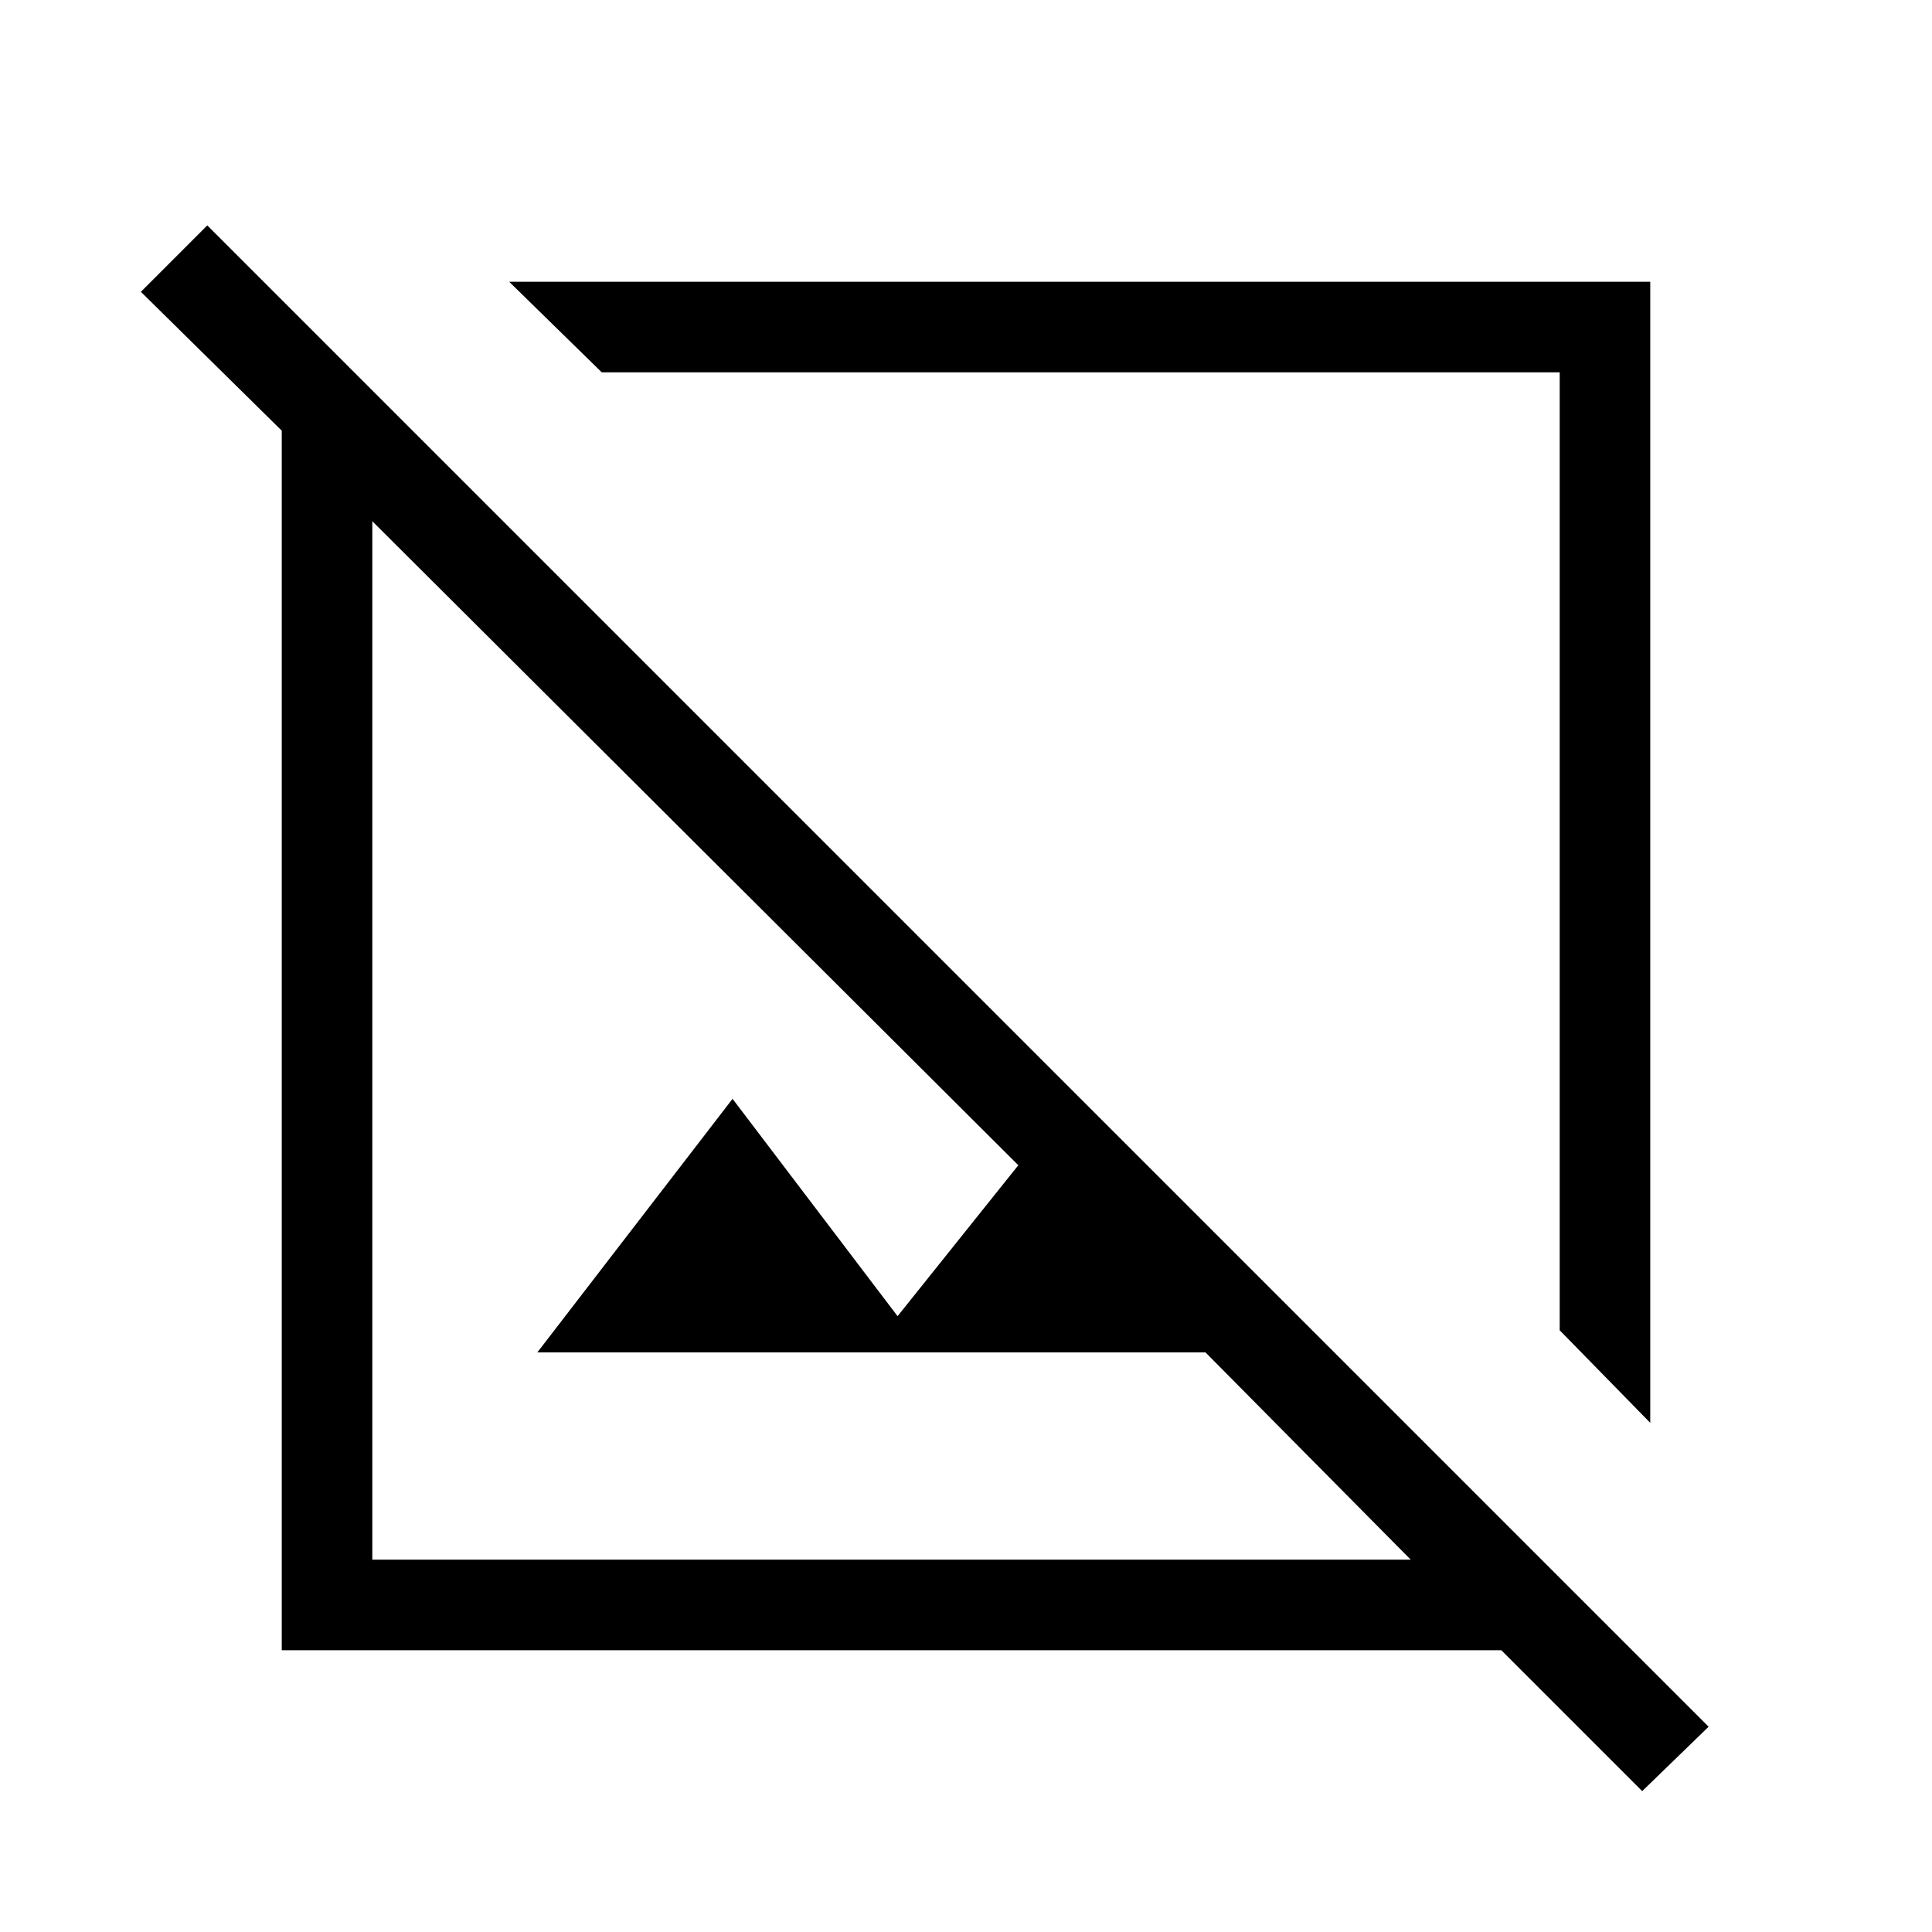 <svg xmlns="http://www.w3.org/2000/svg" viewBox="0 0 48 48"><path d="m41 35.35-2.25-2.3V9.25h-23.8L12.65 7H41Zm-.2 9.15L37.3 41H7V10.7L3.5 7.25 5.15 5.6l37.3 37.3ZM13.35 33.6l4.85-6.3 4.1 5.4 3-3.75-16.05-16v25.8h25.8l-5.1-5.15Zm10.45-9.4Zm-1.6 1.6Z"/></svg>